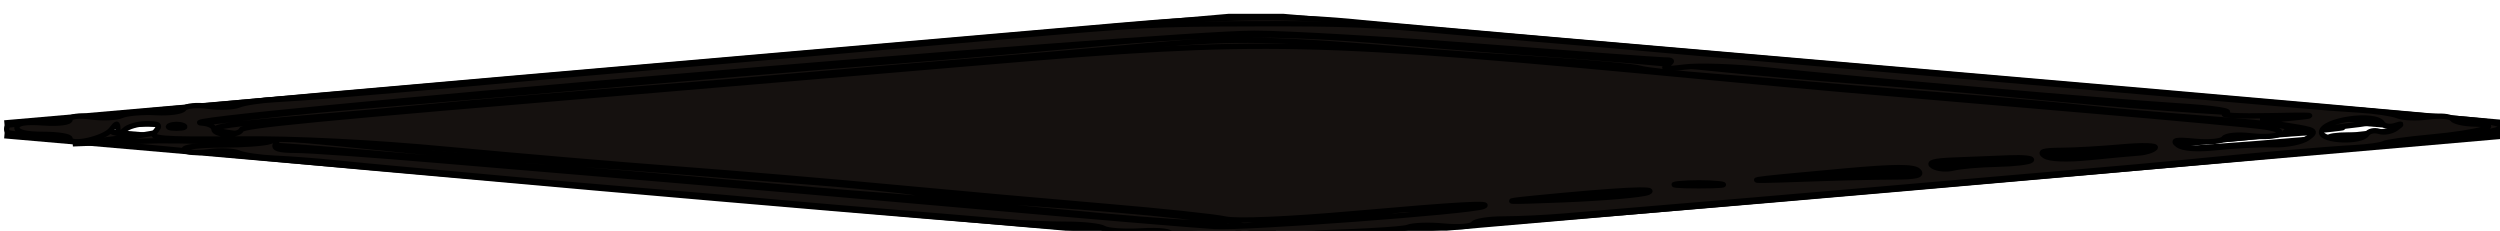 <?xml version="1.0" encoding="UTF-8" standalone="no"?>
<!-- Created with Inkscape (http://www.inkscape.org/) -->

<svg
   xmlns:osb="http://www.openswatchbook.org/uri/2009/osb"
   xmlns:dc="http://purl.org/dc/elements/1.1/"
   xmlns:cc="http://creativecommons.org/ns#"
   xmlns:rdf="http://www.w3.org/1999/02/22-rdf-syntax-ns#"
   xmlns:svg="http://www.w3.org/2000/svg"
   xmlns="http://www.w3.org/2000/svg"
   xmlns:sodipodi="http://sodipodi.sourceforge.net/DTD/sodipodi-0.dtd"
   xmlns:inkscape="http://www.inkscape.org/namespaces/inkscape"
   width="37.213mm"
   height="3.434mm"
   viewBox="0 0 37.213 3.434"
   version="1.1"
   id="svg8"
   inkscape:version="0.92.3 (unknown)"
   sodipodi:docname="dessin.svg">
  <defs
     id="defs2">
    <linearGradient
       id="linearGradient904"
       osb:paint="solid">
      <stop
         style="stop-color:#e42d2d;stop-opacity:1"
         offset="0"
         id="stop902" />
    </linearGradient>
  </defs>
  <sodipodi:namedview
     id="base"
     pagecolor="#ffffff"
     bordercolor="#666666"
     borderopacity="1.0"
     inkscape:pageopacity="0.0"
     inkscape:pageshadow="2"
     inkscape:zoom="3.9959526"
     inkscape:cx="40.590773"
     inkscape:cy="-31.049569"
     inkscape:document-units="mm"
     inkscape:current-layer="layer1"
     showgrid="false"
     inkscape:window-width="1920"
     inkscape:window-height="1080"
     inkscape:window-x="258"
     inkscape:window-y="133"
     inkscape:window-maximized="0" />
  <g
     inkscape:label="Calque 1"
     inkscape:groupmode="layer"
     id="layer1"
     transform="translate(-37.796,-130.284)">
    <path
       style="fill:#15110f;fill-opacity:1;stroke:#000000;stroke-width:1.002;stroke-linecap:butt;stroke-linejoin:miter;stroke-miterlimit:4;stroke-dasharray:none;stroke-opacity:1;paint-order:normal"
       d="M 211.662,492.914 142.902,498.893 213.18,492.938 283.457,498.893 214.695,492.914 H 213.457 212.902 Z M 142.902,498.912 211.662,504.891 H 213.457 214.695 L 283.457,498.912 213.18,504.867 Z"
       transform="scale(0.265)"
       id="path815"
       inkscape:connector-curvature="0" />
    <path
       style="opacity:1;fill:#15110f;fill-opacity:1;fill-rule:nonzero;stroke:#000000;stroke-width:0.299;stroke-miterlimit:4;stroke-dasharray:none;stroke-opacity:1;paint-order:normal"
       d="M 186.925,502.02 C 173.031,500.821 159.477,499.673 156.805,499.468 154.133,499.263 151.947,499.002 151.947,498.886 151.947,498.771 153.259,498.586 154.862,498.475 156.465,498.364 170.154,497.211 185.281,495.911 L 212.785,493.55 243.279,496.095 C 260.051,497.495 273.975,498.715 274.221,498.806 274.614,498.952 214.334,504.261 212.785,504.217 212.456,504.208 200.82,503.219 186.925,502.02 Z"
       id="path908"
       inkscape:connector-curvature="0"
       transform="scale(0.265)" />
    <path
       style="opacity:1;fill:#15110f;fill-opacity:1;fill-rule:nonzero;stroke:#000000;stroke-width:0.299;stroke-miterlimit:4;stroke-dasharray:none;stroke-opacity:1;paint-order:normal"
       d="M 212.038,504.328 C 212.038,504.177 211.322,504.057 210.446,504.061 209.571,504.065 208.73,503.995 208.578,503.904 208.425,503.814 207.628,503.721 206.806,503.697 205.984,503.674 204.437,503.582 203.368,503.492 202.299,503.402 200.685,503.277 199.781,503.215 198.876,503.153 198.136,503.078 198.136,503.048 198.136,503.018 197.376,502.96 196.447,502.919 195.517,502.878 194.643,502.782 194.504,502.707 194.364,502.631 193.544,502.581 192.681,502.596 191.818,502.611 191.111,502.544 191.111,502.446 191.111,502.349 190.337,502.245 189.392,502.215 188.446,502.186 186.798,502.088 185.73,501.997 184.661,501.907 183.046,501.783 182.142,501.721 181.238,501.659 180.498,501.581 180.498,501.549 180.498,501.517 179.743,501.462 178.82,501.428 177.898,501.393 177.023,501.299 176.877,501.219 176.731,501.139 175.905,501.086 175.042,501.101 174.179,501.116 173.473,501.047 173.473,500.947 173.472,500.847 172.756,500.769 171.88,500.773 171.005,500.777 170.164,500.704 170.012,500.611 169.86,500.519 169.049,500.45 168.211,500.458 167.373,500.466 166.566,500.398 166.417,500.308 166.269,500.218 165.475,500.14 164.653,500.136 163.831,500.131 163.091,500.098 163.009,500.062 162.927,500.026 162.052,499.958 161.066,499.911 160.079,499.863 159.272,499.796 159.272,499.761 159.272,499.726 158.465,499.659 157.478,499.612 156.491,499.565 155.684,499.507 155.684,499.484 155.684,499.461 155.146,499.381 154.488,499.306 153.042,499.143 152.545,498.981 152.545,498.671 152.545,498.543 153.184,498.453 153.965,498.471 154.746,498.49 155.505,498.437 155.651,498.353 155.797,498.27 156.672,498.173 157.594,498.138 158.517,498.104 159.272,498.047 159.272,498.011 159.272,497.976 160.079,497.909 161.066,497.862 162.052,497.815 162.859,497.743 162.859,497.702 162.859,497.661 163.599,497.584 164.504,497.532 165.408,497.48 167.022,497.364 168.091,497.276 169.16,497.187 170.774,497.061 171.679,496.994 172.583,496.928 173.323,496.846 173.323,496.813 173.323,496.779 174.13,496.713 175.117,496.666 176.103,496.619 176.91,496.554 176.91,496.521 176.91,496.488 177.65,496.435 178.555,496.402 179.459,496.37 180.34,496.252 180.512,496.14 180.684,496.028 181.005,496.047 181.225,496.183 181.445,496.319 182.025,496.315 182.515,496.174 183.005,496.034 183.491,495.93 183.596,495.943 183.701,495.957 183.854,495.942 183.936,495.911 184.018,495.88 184.893,495.816 185.879,495.769 186.866,495.722 187.673,495.654 187.673,495.617 187.673,495.581 188.413,495.513 189.317,495.467 190.221,495.421 190.961,495.356 190.961,495.323 190.961,495.29 191.769,495.202 192.755,495.128 198.463,494.696 200.095,494.563 206.806,493.975 207.628,493.904 209.175,493.775 210.244,493.691 211.313,493.606 212.557,493.481 213.01,493.413 213.462,493.344 213.832,493.382 213.832,493.497 213.832,493.612 214.336,493.729 214.953,493.757 217.682,493.88 221.156,494.092 221.156,494.135 221.156,494.16 221.963,494.223 222.95,494.275 223.936,494.326 224.744,494.393 224.744,494.424 224.744,494.455 225.551,494.522 226.537,494.574 227.524,494.625 228.331,494.692 228.331,494.723 228.331,494.754 229.138,494.821 230.125,494.873 231.111,494.924 231.919,494.99 231.919,495.019 231.919,495.048 232.659,495.119 233.563,495.176 235.608,495.305 237.186,495.533 237.38,495.728 237.461,495.809 237.762,495.751 238.047,495.598 238.333,495.445 238.663,495.416 238.78,495.533 238.897,495.651 239.709,495.765 240.584,495.786 241.458,495.807 242.288,495.887 242.428,495.963 242.567,496.039 243.387,496.088 244.25,496.073 245.113,496.058 245.82,496.126 245.82,496.223 245.82,496.32 246.594,496.426 247.539,496.459 249.862,496.539 252.846,496.74 252.846,496.817 252.846,496.851 253.653,496.918 254.64,496.965 255.626,497.012 256.433,497.079 256.433,497.114 256.433,497.15 257.188,497.207 258.111,497.242 259.033,497.276 259.908,497.37 260.054,497.45 260.2,497.53 261.026,497.583 261.889,497.568 262.752,497.553 263.458,497.613 263.459,497.701 263.459,497.789 263.694,497.869 263.982,497.879 264.27,497.889 265.716,498.007 267.196,498.141 270.582,498.447 271.22,498.501 272.054,498.549 272.748,498.588 273.018,499.079 272.353,499.093 271.592,499.109 266.65,499.537 266.178,499.628 265.909,499.68 264.347,499.82 262.706,499.94 261.065,500.06 259.52,500.198 259.273,500.247 259.027,500.295 258.245,500.346 257.537,500.358 256.759,500.372 256.322,500.499 256.433,500.68 256.535,500.844 256.476,500.979 256.301,500.979 256.127,500.979 255.985,500.861 255.985,500.717 255.985,500.385 253.18,500.676 253.045,501.022 252.99,501.163 252.814,501.278 252.654,501.278 252.493,501.278 252.435,501.16 252.524,501.016 252.74,500.667 249.959,500.975 249.482,501.354 249.227,501.556 249.109,501.538 249.109,501.297 249.109,501.103 248.999,501.011 248.865,501.094 248.731,501.177 247.991,501.277 247.221,501.317 246.451,501.357 245.82,501.465 245.821,501.558 245.821,501.651 245.011,501.702 244.022,501.672 243.032,501.641 242.279,501.709 242.348,501.821 242.418,501.933 241.68,502.009 240.709,501.99 239.739,501.97 238.944,502.037 238.944,502.139 238.944,502.241 238.036,502.332 236.926,502.341 234.362,502.362 231.769,502.579 231.77,502.773 231.77,502.855 230.963,502.898 229.976,502.867 228.989,502.837 228.181,502.905 228.181,503.017 228.18,503.129 227.474,503.245 226.611,503.273 225.158,503.322 223.785,503.42 219.512,503.779 218.608,503.855 216.699,503.983 215.27,504.063 213.842,504.144 212.53,504.298 212.355,504.405 212.181,504.513 212.038,504.478 212.038,504.328 Z"
       id="path910"
       inkscape:connector-curvature="0"
       transform="scale(0.265)" />
    <path
       style="opacity:1;fill:#15110f;fill-opacity:1;fill-rule:nonzero;stroke:#000000;stroke-width:0.299;stroke-miterlimit:4;stroke-dasharray:none;stroke-opacity:1;paint-order:normal"
       d="M 176.098,502.196 C 158.057,500.605 143.203,499.21 143.088,499.095 142.973,498.98 142.971,498.794 143.085,498.68 143.198,498.567 156.034,497.369 171.61,496.018 187.186,494.667 202.352,493.346 205.311,493.083 211.522,492.531 215.013,492.487 219.126,492.907 220.736,493.072 235.372,494.349 251.65,495.745 267.928,497.141 281.693,498.359 282.238,498.452 285.429,498.998 281.872,499.41 249.686,502.221 228.143,504.103 215.052,505.124 212.636,505.11 210.562,505.098 194.298,503.801 176.098,502.196 Z M 213.533,504.243 C 213.034,504.067 213.58,504.023 215.177,504.112 216.836,504.205 217.385,504.158 216.971,503.959 216.543,503.753 216.989,503.695 218.54,503.755 219.732,503.801 220.708,503.726 220.708,503.589 220.708,503.452 221.493,503.368 222.453,503.402 223.414,503.437 224.323,503.389 224.474,503.295 224.821,503.081 231.02,502.661 233.413,502.689 234.835,502.706 234.99,502.668 234.161,502.507 233.452,502.369 234.562,502.219 237.599,502.041 240.065,501.897 242.756,501.732 243.578,501.676 246.92,501.447 249.638,501.297 251.052,501.263 252.401,501.23 252.459,501.202 251.65,500.974 251.068,500.81 251.614,500.775 253.209,500.875 254.559,500.959 255.827,500.927 256.026,500.804 256.225,500.681 257.206,500.586 258.205,500.593 L 260.021,500.607 258.526,500.38 C 257.202,500.18 257.27,500.166 259.124,500.256 261.721,500.381 277.51,499.154 277.51,498.826 277.51,498.563 274.859,498.431 270.933,498.498 268.988,498.531 268.637,498.482 269.438,498.288 270.173,498.11 269.684,498.068 267.794,498.147 265.909,498.226 265.372,498.18 266,497.994 266.763,497.768 266.652,497.734 265.253,497.766 262.195,497.834 259.536,497.692 259.676,497.466 259.752,497.343 259.22,497.289 258.493,497.347 257.767,497.405 256.939,497.349 256.653,497.222 256.368,497.096 255.498,497.025 254.72,497.064 253.942,497.103 253.15,497.038 252.959,496.921 252.769,496.803 251.522,496.718 250.189,496.731 248.454,496.749 247.976,496.681 248.511,496.493 249.09,496.29 248.887,496.241 247.614,496.276 244.536,496.361 241.898,496.196 242.063,495.93 242.153,495.784 241.455,495.656 240.511,495.645 239.567,495.634 237.954,495.616 236.926,495.604 235.899,495.592 235.058,495.468 235.058,495.328 235.058,495.189 234.486,495.067 233.787,495.057 233.088,495.048 231.508,494.97 230.274,494.884 229.041,494.798 227.392,494.729 226.608,494.73 225.825,494.731 225.018,494.625 224.815,494.495 224.413,494.239 222.808,494.14 218.167,494.084 215.884,494.056 215.46,493.994 216.373,493.822 217.13,493.679 216.006,493.606 213.31,493.625 210.967,493.641 209.05,493.765 209.049,493.9 209.049,494.036 208.333,494.113 207.46,494.073 206.586,494.032 205.708,494.099 205.51,494.222 205.311,494.345 204.505,494.411 203.719,494.37 202.933,494.328 202.126,494.395 201.926,494.519 201.725,494.643 200.925,494.718 200.148,494.685 199.37,494.653 198.532,494.697 198.286,494.785 197.577,495.035 188.387,495.664 188.197,495.474 188.103,495.381 187.844,495.455 187.621,495.64 187.374,495.846 186.699,495.906 185.888,495.795 185.157,495.695 184.481,495.74 184.385,495.895 184.289,496.05 183.51,496.178 182.653,496.179 179.653,496.181 177.206,496.348 176.858,496.573 176.665,496.699 175.097,496.833 173.374,496.872 171.651,496.911 170.312,497.057 170.398,497.197 170.484,497.336 169.765,497.407 168.8,497.353 167.834,497.299 166.904,497.344 166.731,497.453 166.559,497.562 164.839,497.722 162.908,497.81 160.977,497.897 159.302,498.027 159.185,498.099 159.068,498.171 157.56,498.331 155.834,498.453 153.812,498.596 152.907,498.759 153.293,498.909 153.866,499.133 153.863,499.144 153.236,499.164 152.875,499.176 152.497,499.051 152.396,498.886 152.155,498.497 149.049,498.497 148.808,498.886 148.694,499.071 149.342,499.208 150.51,499.244 151.547,499.276 153.136,499.345 154.04,499.396 154.944,499.448 156.399,499.486 157.271,499.48 158.144,499.475 159.006,499.562 159.186,499.673 159.367,499.785 160.469,499.851 161.635,499.821 163.215,499.78 163.642,499.848 163.308,500.087 162.981,500.322 163.417,500.354 164.919,500.206 166.456,500.055 166.924,500.092 166.763,500.352 166.602,500.613 167.059,500.649 168.561,500.495 169.996,500.348 170.516,500.384 170.371,500.618 170.232,500.844 170.662,500.93 171.745,500.892 174.423,500.8 177.401,500.967 177.255,501.203 177.179,501.326 177.711,501.38 178.438,501.322 179.164,501.264 179.992,501.313 180.278,501.431 180.563,501.549 181.638,501.62 182.665,501.59 183.693,501.56 184.534,501.648 184.534,501.786 184.534,501.924 185.576,502.006 186.851,501.967 188.515,501.918 188.957,501.974 188.42,502.168 187.831,502.381 188.021,502.429 189.317,502.393 192.464,502.306 195.033,502.473 194.861,502.752 194.759,502.917 195.339,502.962 196.297,502.863 197.305,502.759 197.98,502.818 198.106,503.022 198.236,503.232 198.985,503.283 200.239,503.166 201.339,503.063 202.172,503.103 202.172,503.258 202.172,503.409 203.215,503.5 204.489,503.462 206.188,503.411 206.607,503.467 206.059,503.67 205.529,503.866 205.856,503.898 207.18,503.779 208.421,503.667 209.048,503.719 209.048,503.933 209.048,504.142 209.509,504.193 210.357,504.077 211.103,503.974 211.906,504.037 212.225,504.223 212.533,504.402 213.122,504.539 213.533,504.528 L 214.28,504.507 Z"
       id="path912"
       inkscape:connector-curvature="0"
       transform="scale(0.265)" />
    <path
       style="opacity:1;fill:#15110f;fill-opacity:1;fill-rule:nonzero;stroke:#000000;stroke-width:0.299;stroke-miterlimit:4;stroke-dasharray:none;stroke-opacity:1;paint-order:normal"
       d="M 204.863,503.792 C 202.479,503.573 198.981,503.238 197.09,503.048 195.199,502.859 192.778,502.646 191.709,502.575 190.64,502.504 186.671,502.163 182.889,501.817 179.108,501.471 175.072,501.136 173.921,501.073 172.77,501.01 167.859,500.613 163.009,500.19 156.792,499.648 153.087,499.465 150.452,499.57 L 146.716,499.718 149.509,499.377 C 151.045,499.189 152.213,498.948 152.105,498.842 151.997,498.735 152.22,498.65 152.601,498.652 152.981,498.654 154.503,498.501 155.983,498.31 157.463,498.12 160.221,497.837 162.112,497.682 164.003,497.526 167.77,497.204 170.483,496.967 179.917,496.141 189.491,495.333 193.503,495.026 195.722,494.856 200.633,494.431 204.415,494.083 211.482,493.431 214.683,493.438 222.352,494.122 224.161,494.283 227.524,494.542 229.826,494.698 232.128,494.854 236.029,495.192 238.496,495.45 240.962,495.707 244.753,496.045 246.919,496.201 249.085,496.357 253.121,496.705 255.888,496.975 262.394,497.61 266.095,497.888 271.979,498.184 275.881,498.381 276.459,498.463 275.118,498.631 271.386,499.098 270.501,499.168 271.232,498.938 271.732,498.781 270.346,498.58 267.046,498.331 264.333,498.127 260.97,497.833 259.572,497.678 258.175,497.523 254.475,497.195 251.351,496.948 248.227,496.701 244.998,496.436 244.176,496.357 243.354,496.279 241,496.086 238.944,495.929 236.889,495.771 235.005,495.566 234.759,495.473 234.512,495.38 232.091,495.159 229.378,494.983 226.664,494.806 223.772,494.604 222.95,494.535 213.96,493.774 212.13,493.736 207.105,494.202 204.31,494.462 199.534,494.876 196.492,495.123 193.45,495.37 189.212,495.729 187.075,495.921 184.937,496.113 181.843,496.372 180.199,496.496 175.627,496.841 169.452,497.363 166.297,497.673 164.735,497.826 161.641,498.102 159.421,498.286 153.593,498.768 153.357,498.936 157.926,499.351 160.146,499.552 163.375,499.867 165.101,500.051 166.828,500.235 170.393,500.531 173.024,500.709 175.655,500.886 179.018,501.135 180.498,501.261 181.978,501.387 185.274,501.648 187.822,501.84 190.371,502.032 193.196,502.316 194.1,502.47 195.005,502.624 198.099,502.906 200.976,503.096 207.086,503.499 213.416,504.206 210.842,504.197 209.938,504.194 207.247,504.012 204.863,503.792 Z"
       id="path914"
       inkscape:connector-curvature="0"
       transform="scale(0.265)" />
    <path
       style="opacity:1;fill:#15110f;fill-opacity:1;fill-rule:nonzero;stroke:#000000;stroke-width:0.299;stroke-miterlimit:4;stroke-dasharray:none;stroke-opacity:1;paint-order:normal"
       d="M 273.702,499.27 C 274.157,499.201 274.829,499.203 275.197,499.274 275.565,499.345 275.193,499.401 274.371,499.399 273.549,499.396 273.248,499.338 273.702,499.27 Z"
       id="path916"
       inkscape:connector-curvature="0"
       transform="scale(0.265)" />
    <path
       style="opacity:1;fill:#15110f;fill-opacity:1;fill-rule:nonzero;stroke:#000000;stroke-width:0.299;stroke-miterlimit:4;stroke-dasharray:none;stroke-opacity:1;paint-order:normal"
       d="M 208.45,504.828 C 208.45,504.631 207.804,504.547 206.731,504.607 205.786,504.66 204.844,504.597 204.637,504.467 204.431,504.337 203.489,504.232 202.545,504.233 201.6,504.235 200.087,504.17 199.183,504.09 198.278,504.009 196.664,503.873 195.595,503.787 191.28,503.44 187.608,503.126 184.982,502.881 183.996,502.789 182.449,502.654 181.544,502.582 180.64,502.51 179.093,502.381 178.106,502.295 177.12,502.21 175.505,502.072 174.519,501.988 173.532,501.905 172.052,501.772 171.23,501.694 169.739,501.553 167.915,501.386 164.803,501.105 163.898,501.024 162.351,500.875 161.364,500.774 160.378,500.672 158.898,500.56 158.076,500.525 157.254,500.489 156.339,500.358 156.044,500.233 155.748,500.109 154.975,500.078 154.325,500.166 153.675,500.253 153.068,500.202 152.976,500.054 152.882,499.901 153.787,499.783 155.044,499.783 156.274,499.783 157.515,499.693 157.802,499.583 158.157,499.446 158.255,499.494 158.107,499.732 157.954,499.98 158.287,500.082 159.244,500.082 159.988,500.082 163.662,500.343 167.408,500.662 171.155,500.981 176.843,501.459 180.049,501.724 183.256,501.99 191.059,502.665 197.389,503.224 203.719,503.784 209.773,504.294 210.842,504.357 212.592,504.46 225.211,503.524 225.94,503.237 226.525,503.006 224.662,503.108 218.629,503.639 214.997,503.958 212.084,504.081 211.454,503.94 210.871,503.81 207.838,503.489 204.713,503.225 201.589,502.962 196.275,502.486 192.905,502.168 189.534,501.849 184.018,501.381 180.647,501.127 177.277,500.873 171.492,500.38 167.792,500.03 163.552,499.63 159.201,499.412 156.021,499.44 151.567,499.479 151.02,499.432 151.349,499.036 151.666,498.654 151.591,498.587 150.848,498.587 150.367,498.587 149.813,498.749 149.615,498.946 149.336,499.225 149.255,499.208 149.247,498.871 149.239,498.516 149.172,498.524 148.873,498.916 148.488,499.422 146.566,499.852 146.566,499.432 146.566,499.296 145.893,499.185 145.071,499.185 144.075,499.185 143.576,499.061 143.576,498.811 143.576,498.548 144.019,498.468 145.071,498.541 145.939,498.601 146.566,498.519 146.566,498.346 146.566,498.169 147.053,498.111 147.748,498.205 148.398,498.292 149.171,498.256 149.467,498.126 149.762,497.996 150.628,497.923 151.391,497.964 152.154,498.006 152.86,497.906 152.961,497.744 153.061,497.581 153.675,497.52 154.325,497.607 154.975,497.694 155.748,497.663 156.044,497.539 156.339,497.415 157.254,497.276 158.076,497.232 158.898,497.188 160.378,497.083 161.364,496.998 162.351,496.914 163.898,496.783 164.803,496.708 165.707,496.632 167.254,496.497 168.241,496.407 169.227,496.316 170.774,496.176 171.679,496.095 172.583,496.014 174.063,495.881 174.967,495.8 175.871,495.719 177.419,495.584 178.405,495.501 179.392,495.418 180.939,495.283 181.843,495.202 182.747,495.121 184.295,494.986 185.281,494.903 186.268,494.82 187.815,494.685 188.719,494.604 191.906,494.318 193.672,494.162 195.595,493.996 196.664,493.904 198.211,493.77 199.033,493.697 206.795,493.014 207.276,492.989 213.084,492.973 218.232,492.959 219.84,493.022 223.847,493.397 224.833,493.489 226.38,493.625 227.285,493.7 231.86,494.08 233.163,494.192 237.748,494.604 238.653,494.685 240.2,494.82 241.186,494.903 242.173,494.986 243.72,495.121 244.624,495.202 245.529,495.283 247.076,495.418 248.062,495.501 249.049,495.584 250.596,495.719 251.5,495.8 252.405,495.881 253.952,496.016 254.938,496.099 255.925,496.182 257.472,496.317 258.377,496.398 259.281,496.479 260.828,496.614 261.815,496.697 262.801,496.78 264.348,496.915 265.253,496.996 266.157,497.077 267.704,497.211 268.691,497.292 269.677,497.374 271.157,497.504 271.979,497.581 272.801,497.658 274.214,497.765 275.118,497.818 276.023,497.872 277.004,498.017 277.3,498.14 277.595,498.263 278.369,498.292 279.019,498.205 279.669,498.118 280.276,498.168 280.368,498.317 280.459,498.466 281.031,498.596 281.638,498.606 283.432,498.637 281.893,499.089 279.137,499.34 277.831,499.459 276.648,499.624 276.507,499.707 276.367,499.789 275.627,499.891 274.863,499.933 273.193,500.024 269.606,500.335 265.103,500.781 263.627,500.927 262.178,501.057 258.377,501.385 257.308,501.477 255.761,501.611 254.938,501.683 254.116,501.756 252.569,501.89 251.5,501.982 250.432,502.075 248.885,502.209 248.062,502.281 245.745,502.485 242.844,502.734 241.037,502.884 240.133,502.959 238.619,503.087 237.674,503.168 236.728,503.248 235.147,503.382 234.161,503.464 233.174,503.546 231.526,503.686 230.499,503.774 229.471,503.862 227.936,503.935 227.088,503.936 226.24,503.937 225.47,504.059 225.378,504.209 225.286,504.358 224.539,504.416 223.719,504.337 222.899,504.258 221.987,504.291 221.692,504.41 221.397,504.528 218.466,504.687 215.177,504.762 211.888,504.837 209.03,504.954 208.824,505.022 208.619,505.09 208.45,505.003 208.45,504.828 Z M 235.207,502.444 C 235.819,502.187 233.518,502.305 228.78,502.773 226.775,502.972 227.123,502.99 230.424,502.86 232.726,502.769 234.878,502.582 235.207,502.444 Z M 239.168,501.957 C 238.552,501.892 237.543,501.892 236.926,501.957 236.31,502.021 236.814,502.074 238.047,502.074 239.281,502.074 239.785,502.021 239.168,501.957 Z M 248.944,501.578 C 250.268,501.577 250.637,501.49 250.385,501.239 250.133,500.987 249.066,500.989 246.214,501.247 240.349,501.777 240.007,501.84 243.728,501.705 245.618,501.636 247.966,501.579 248.944,501.578 Z M 254.796,500.864 C 255.751,500.845 256.62,500.743 256.725,500.637 256.831,500.532 256.27,500.473 255.479,500.506 254.689,500.54 253.302,500.595 252.397,500.628 251.234,500.671 250.884,500.772 251.199,500.971 251.444,501.126 251.963,501.173 252.352,501.076 252.741,500.978 253.84,500.883 254.796,500.864 Z M 262.784,500.23 C 263.153,500.206 263.556,500.077 263.681,499.943 263.805,499.809 262.966,499.785 261.815,499.889 260.664,499.993 259.116,500.081 258.377,500.084 257.371,500.089 257.144,500.168 257.48,500.394 257.755,500.58 258.738,500.615 260.021,500.486 261.172,500.37 262.415,500.255 262.784,500.23 Z M 270.338,499.769 C 271.083,499.789 271.945,499.615 272.265,499.381 272.798,498.991 272.716,498.938 271.215,498.7 L 269.587,498.443 271.531,498.252 C 272.947,498.112 272.583,498.081 270.185,498.136 268.377,498.177 267.233,498.118 267.644,498.005 268.109,497.877 267.091,497.716 264.954,497.581 261.014,497.332 246.634,496.075 241.856,495.563 240.087,495.373 238.002,495.303 237.222,495.406 236.251,495.535 235.946,495.502 236.254,495.301 236.626,495.058 236.601,495.008 236.104,495.004 235.775,495.001 231.201,494.664 225.94,494.253 220.678,493.843 214.893,493.507 213.084,493.507 207.844,493.505 150.794,498.371 153.965,498.549 154.335,498.57 154.638,498.722 154.638,498.886 154.638,499.251 156.043,499.289 156.183,498.928 156.275,498.689 160.234,498.308 178.405,496.787 182.187,496.471 190.999,495.725 197.987,495.13 213.683,493.793 216.074,493.845 239.094,496.025 244.163,496.505 245.912,496.658 259.871,497.844 264.722,498.256 269.213,498.674 269.851,498.772 271.414,499.014 270.659,499.447 269.001,499.26 268.297,499.181 267.639,499.25 267.538,499.413 267.437,499.577 266.714,499.649 265.93,499.575 264.828,499.469 264.607,499.515 264.954,499.776 265.242,499.993 266.042,500.045 267.196,499.923 268.182,499.819 269.596,499.749 270.338,499.769 Z M 275.574,499.173 C 275.68,499.002 275.991,498.932 276.264,499.017 276.538,499.102 276.964,499.027 277.211,498.851 277.591,498.58 277.581,498.556 277.146,498.695 276.863,498.786 276.553,498.731 276.455,498.574 276.061,497.936 273.025,498.375 273.025,499.071 273.025,499.567 275.275,499.657 275.574,499.173 Z M 152.919,498.688 C 152.713,498.605 152.377,498.605 152.172,498.688 151.966,498.771 152.134,498.839 152.545,498.839 152.956,498.839 153.124,498.771 152.919,498.688 Z"
       id="path918"
       inkscape:connector-curvature="0"
       transform="scale(0.265)" />
  </g>
</svg>
